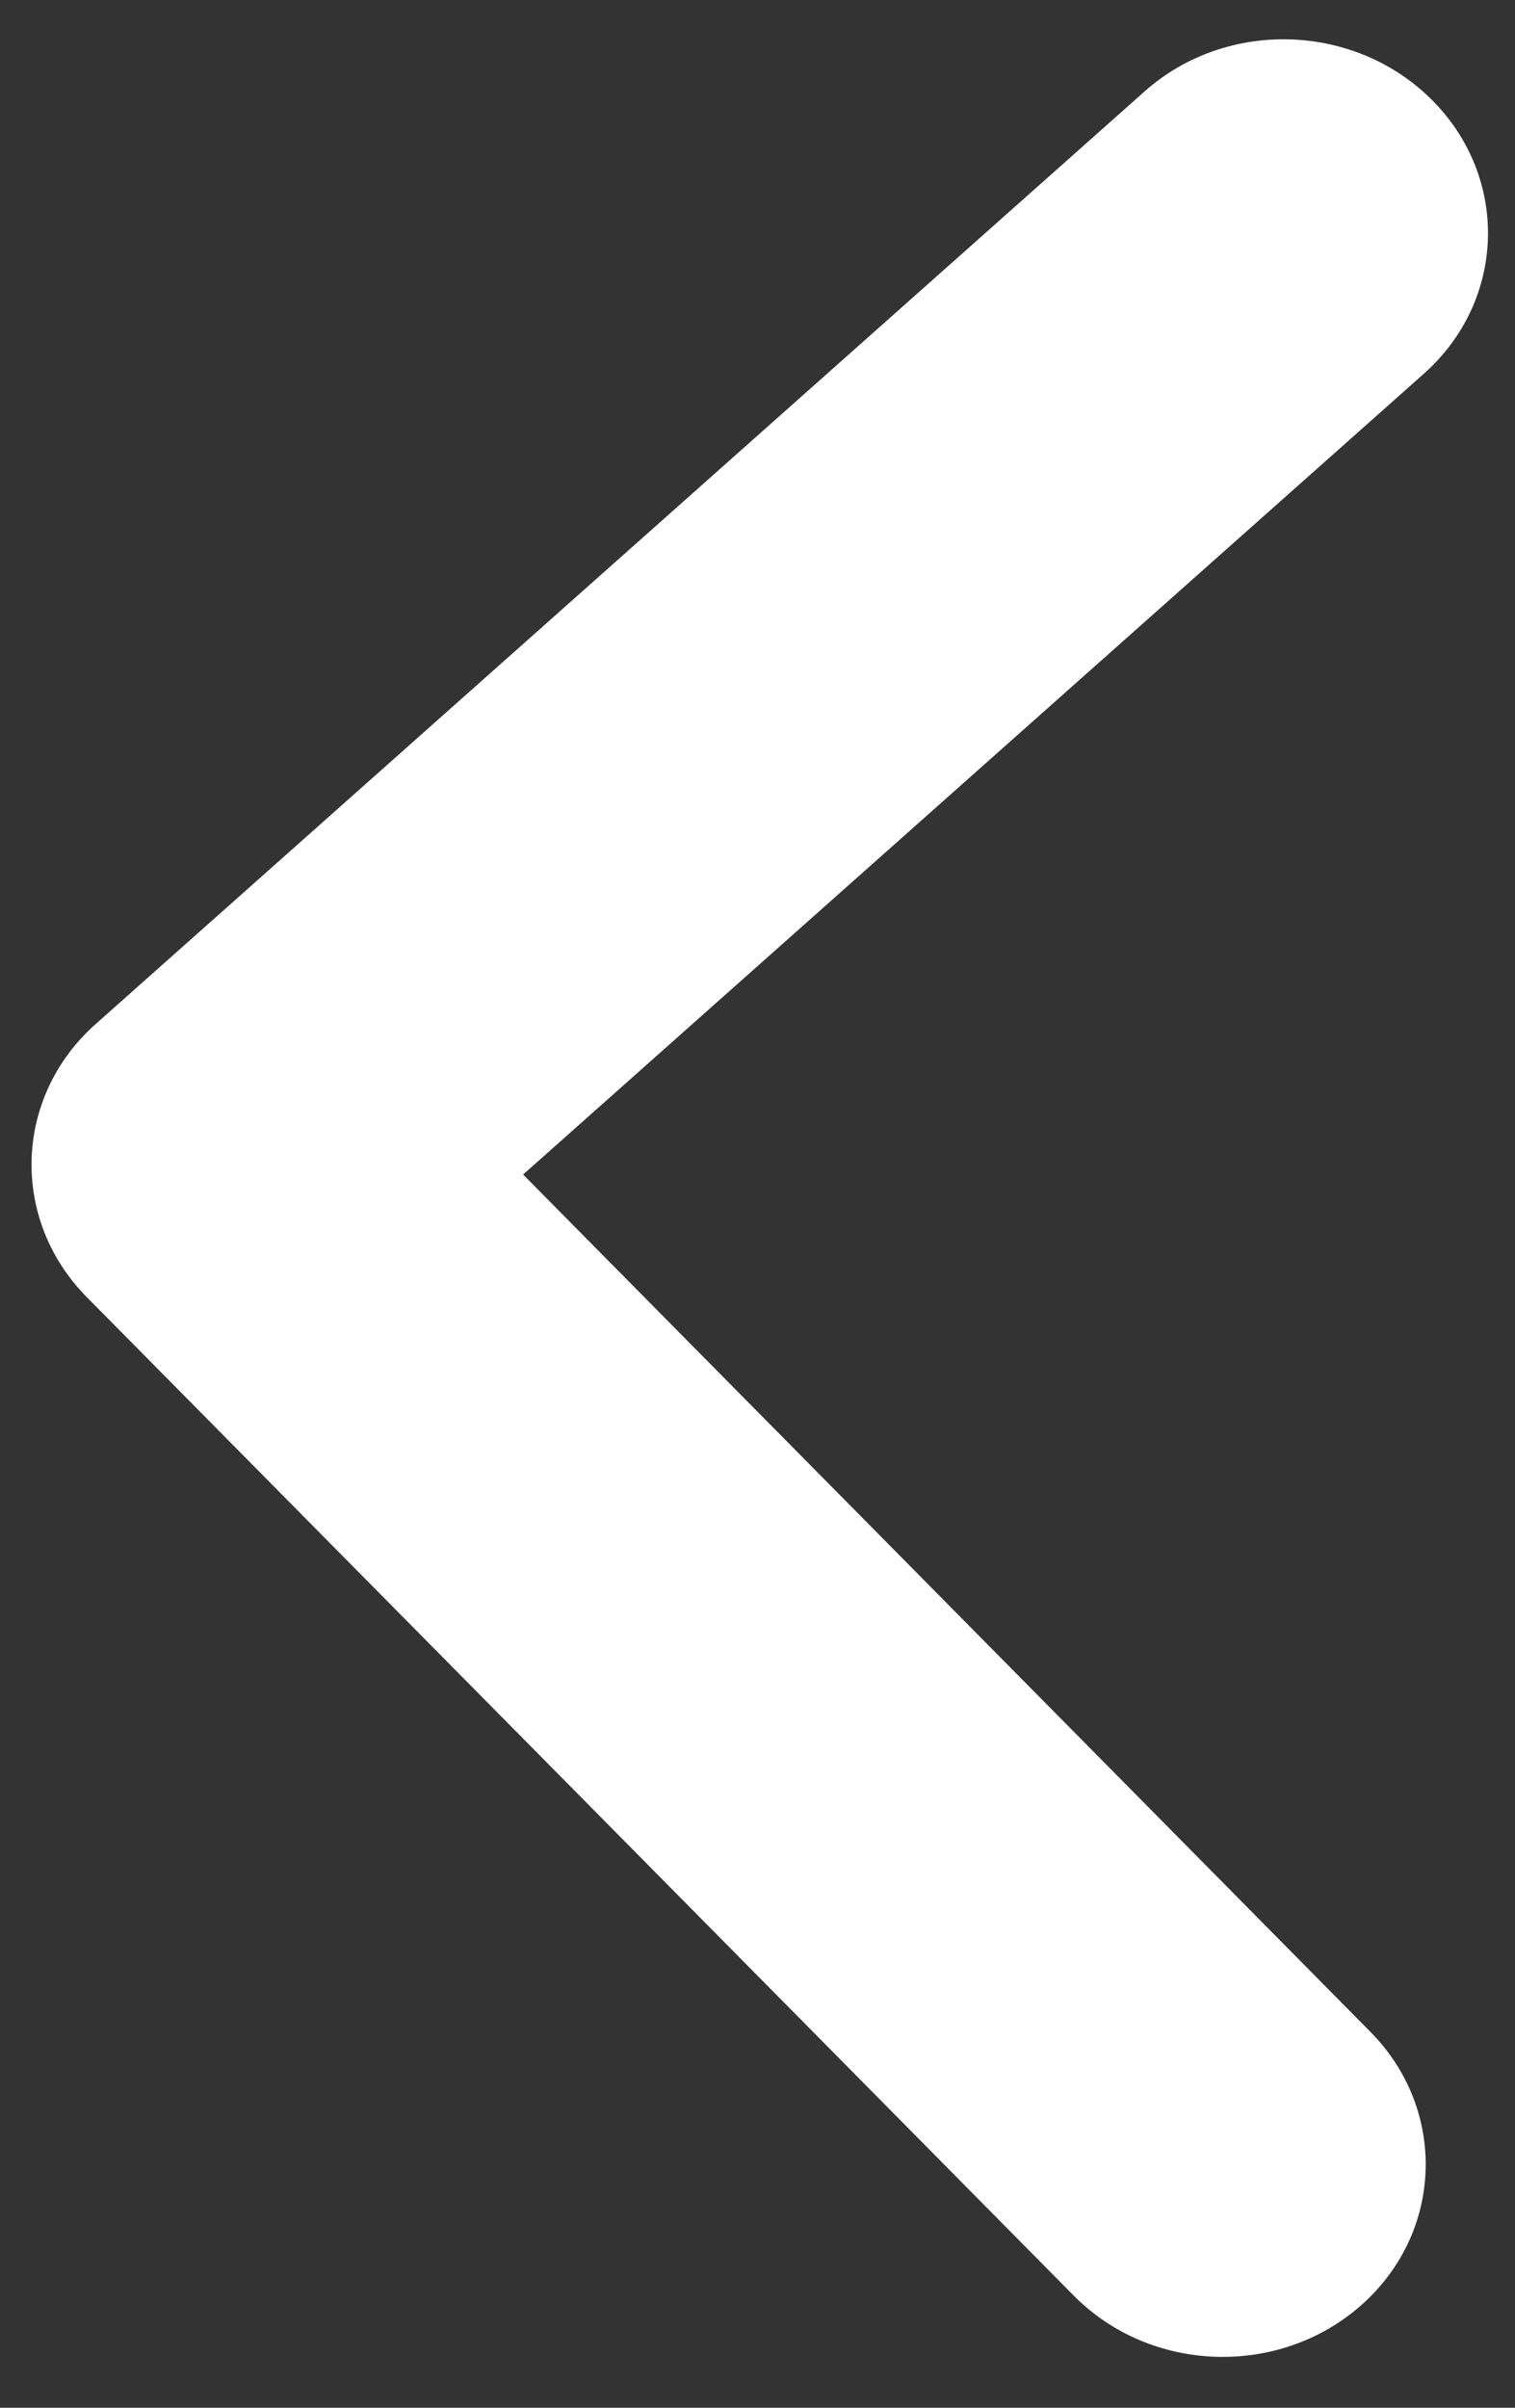 <svg width="17" height="27" viewBox="0 0 17 27" fill="none" xmlns="http://www.w3.org/2000/svg">
<rect x="0" y="0" width="17" height="27" fill="#333333" stroke="none"/>
<path fill-rule="evenodd" clip-rule="evenodd" d="M16.076 1.129C16.941 2.003 16.897 3.374 15.977 4.191L5.87 13.171L15.377 22.784C16.242 23.658 16.198 25.03 15.279 25.846C14.359 26.663 12.913 26.617 12.048 25.742L0.974 14.546C0.11 13.672 0.154 12.3 1.073 11.484L12.845 1.024C13.764 0.207 15.211 0.254 16.076 1.129Z" fill="white"/>
</svg>

